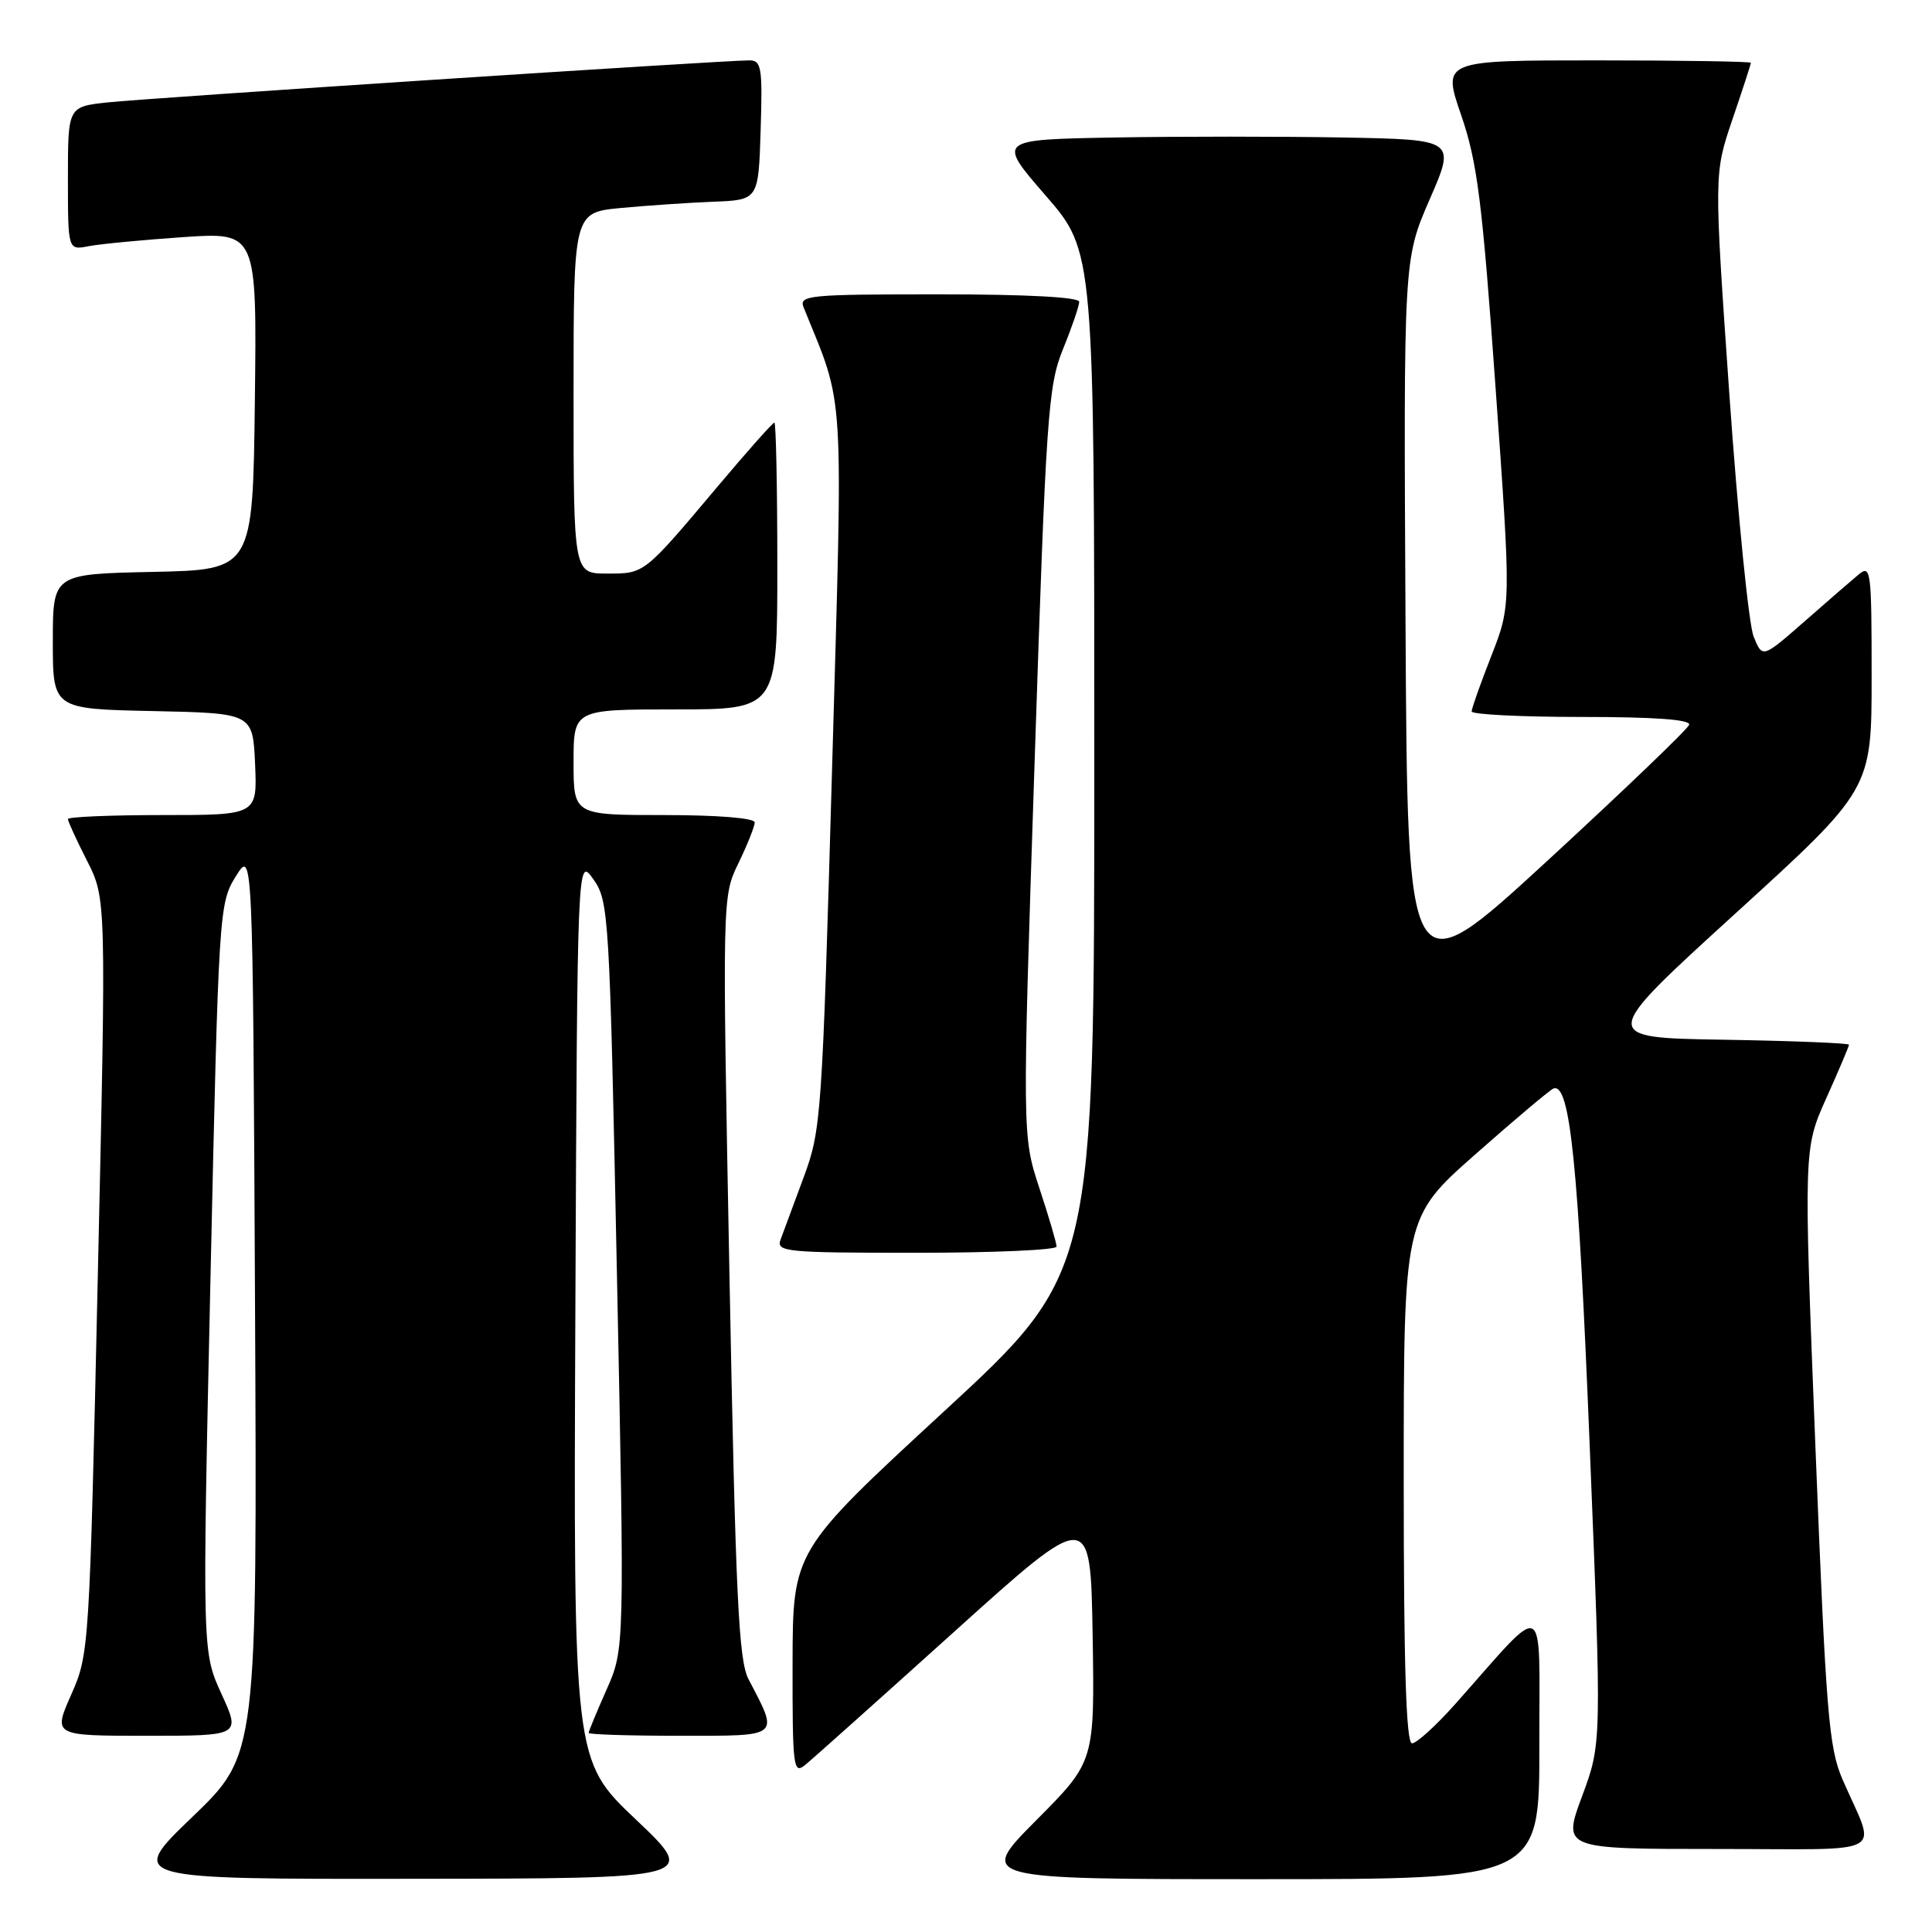<?xml version="1.0" encoding="UTF-8" standalone="no"?>
<!DOCTYPE svg PUBLIC "-//W3C//DTD SVG 1.1//EN" "http://www.w3.org/Graphics/SVG/1.1/DTD/svg11.dtd" >
<svg xmlns="http://www.w3.org/2000/svg" xmlns:xlink="http://www.w3.org/1999/xlink" version="1.1" viewBox="0 0 256 256">
 <g >
 <path fill="currentColor"
d=" M 84.24 241.08 C 75.98 233.25 75.98 233.25 76.24 173.37 C 76.50 113.50 76.50 113.50 78.62 116.50 C 80.68 119.41 80.77 121.01 81.75 169.00 C 82.76 218.50 82.76 218.50 80.38 223.87 C 79.07 226.82 78.00 229.41 78.00 229.62 C 78.00 229.83 83.43 230.00 90.07 230.00 C 103.57 230.00 103.24 230.27 99.18 222.50 C 97.87 219.97 97.47 211.56 96.66 169.15 C 95.70 118.80 95.70 118.80 97.85 114.37 C 99.03 111.94 100.00 109.51 100.00 108.97 C 100.00 108.40 95.11 108.00 88.00 108.00 C 76.00 108.00 76.00 108.00 76.00 101.00 C 76.00 94.00 76.00 94.00 89.50 94.00 C 103.00 94.00 103.00 94.00 103.00 75.00 C 103.00 64.55 102.82 56.00 102.61 56.00 C 102.39 56.00 99.05 59.76 95.17 64.37 C 85.24 76.16 85.44 76.00 80.43 76.00 C 76.00 76.00 76.00 76.00 76.00 52.08 C 76.00 28.16 76.00 28.16 82.25 27.56 C 85.69 27.24 91.20 26.86 94.50 26.73 C 100.50 26.50 100.50 26.50 100.79 17.25 C 101.05 8.93 100.90 8.00 99.29 8.00 C 95.91 7.99 19.50 13.00 14.25 13.57 C 9.00 14.14 9.00 14.14 9.00 23.65 C 9.00 33.16 9.00 33.16 11.75 32.62 C 13.26 32.33 18.90 31.79 24.27 31.42 C 34.04 30.76 34.04 30.76 33.77 53.13 C 33.50 75.50 33.50 75.50 20.25 75.78 C 7.00 76.06 7.00 76.06 7.00 85.00 C 7.00 93.94 7.00 93.94 20.25 94.22 C 33.50 94.50 33.50 94.50 33.80 101.25 C 34.09 108.00 34.09 108.00 21.55 108.00 C 14.65 108.00 9.00 108.24 9.00 108.53 C 9.00 108.83 10.14 111.32 11.54 114.07 C 14.08 119.08 14.08 119.08 12.96 169.10 C 11.85 218.58 11.82 219.17 9.43 224.56 C 7.03 230.00 7.03 230.00 19.46 230.00 C 31.89 230.00 31.89 230.00 29.34 224.44 C 26.80 218.88 26.80 218.88 27.89 169.32 C 28.97 120.56 29.03 119.69 31.24 116.13 C 33.50 112.50 33.50 112.50 33.79 172.50 C 34.08 232.50 34.08 232.50 25.49 240.75 C 16.91 249.00 16.91 249.00 54.71 248.95 C 92.50 248.91 92.50 248.91 84.24 241.08 Z  M 203.97 231.25 C 203.94 211.28 205.19 211.89 192.85 225.77 C 190.29 228.65 187.70 231.00 187.10 231.00 C 186.32 231.00 186.00 220.78 186.00 196.17 C 186.00 161.33 186.00 161.33 195.53 152.92 C 200.77 148.29 205.42 144.38 205.85 144.23 C 208.04 143.47 209.14 154.30 210.63 191.24 C 212.24 230.99 212.24 230.99 209.64 237.99 C 207.04 245.00 207.04 245.00 227.50 245.00 C 250.72 245.00 248.64 246.15 244.15 235.80 C 242.32 231.58 241.96 227.06 240.55 191.66 C 238.99 152.22 238.99 152.22 241.99 145.52 C 243.65 141.83 245.00 138.64 245.00 138.43 C 245.00 138.22 237.55 137.92 228.44 137.77 C 211.88 137.50 211.88 137.50 229.94 121.05 C 248.00 104.60 248.00 104.60 248.00 89.65 C 248.00 75.51 247.90 74.77 246.25 76.15 C 245.29 76.95 242.03 79.77 239.02 82.42 C 233.53 87.22 233.53 87.22 232.37 84.36 C 231.72 82.79 230.28 68.34 229.15 52.27 C 227.11 23.03 227.11 23.03 229.55 15.84 C 230.90 11.89 232.00 8.50 232.00 8.32 C 232.00 8.15 222.80 8.00 211.56 8.00 C 191.12 8.00 191.12 8.00 193.61 15.25 C 195.75 21.47 196.40 26.60 198.17 51.36 C 200.23 80.21 200.23 80.21 197.62 86.88 C 196.18 90.55 195.00 93.88 195.00 94.27 C 195.00 94.67 201.56 95.00 209.58 95.00 C 219.28 95.00 224.05 95.35 223.82 96.04 C 223.63 96.62 215.15 104.74 204.99 114.10 C 186.50 131.10 186.50 131.10 186.24 82.74 C 185.98 34.38 185.98 34.38 189.43 26.44 C 192.89 18.50 192.89 18.50 178.01 18.22 C 169.82 18.07 156.15 18.07 147.62 18.22 C 132.12 18.50 132.12 18.50 138.56 25.92 C 145.00 33.34 145.00 33.34 145.00 101.00 C 145.00 168.66 145.00 168.66 125.02 187.08 C 105.05 205.50 105.05 205.50 105.02 220.37 C 105.00 234.20 105.12 235.15 106.68 233.87 C 107.61 233.12 116.50 225.17 126.43 216.22 C 144.50 199.93 144.50 199.93 144.78 216.67 C 145.05 233.41 145.05 233.41 137.30 241.20 C 129.55 249.00 129.55 249.00 166.77 249.00 C 204.00 249.00 204.00 249.00 203.97 231.25 Z  M 140.00 165.18 C 140.00 164.72 138.98 161.23 137.72 157.43 C 135.45 150.50 135.45 150.50 137.09 101.00 C 138.61 54.86 138.87 51.14 140.86 46.24 C 142.04 43.35 143.00 40.53 143.00 39.99 C 143.00 39.37 136.00 39.00 124.39 39.00 C 107.07 39.00 105.83 39.12 106.49 40.75 C 111.97 54.27 111.72 50.23 110.25 102.00 C 108.94 148.04 108.82 149.70 106.49 156.00 C 105.16 159.57 103.78 163.29 103.43 164.25 C 102.83 165.88 104.09 166.00 121.39 166.00 C 131.63 166.00 140.00 165.63 140.00 165.18 Z "/>
</g>
</svg>